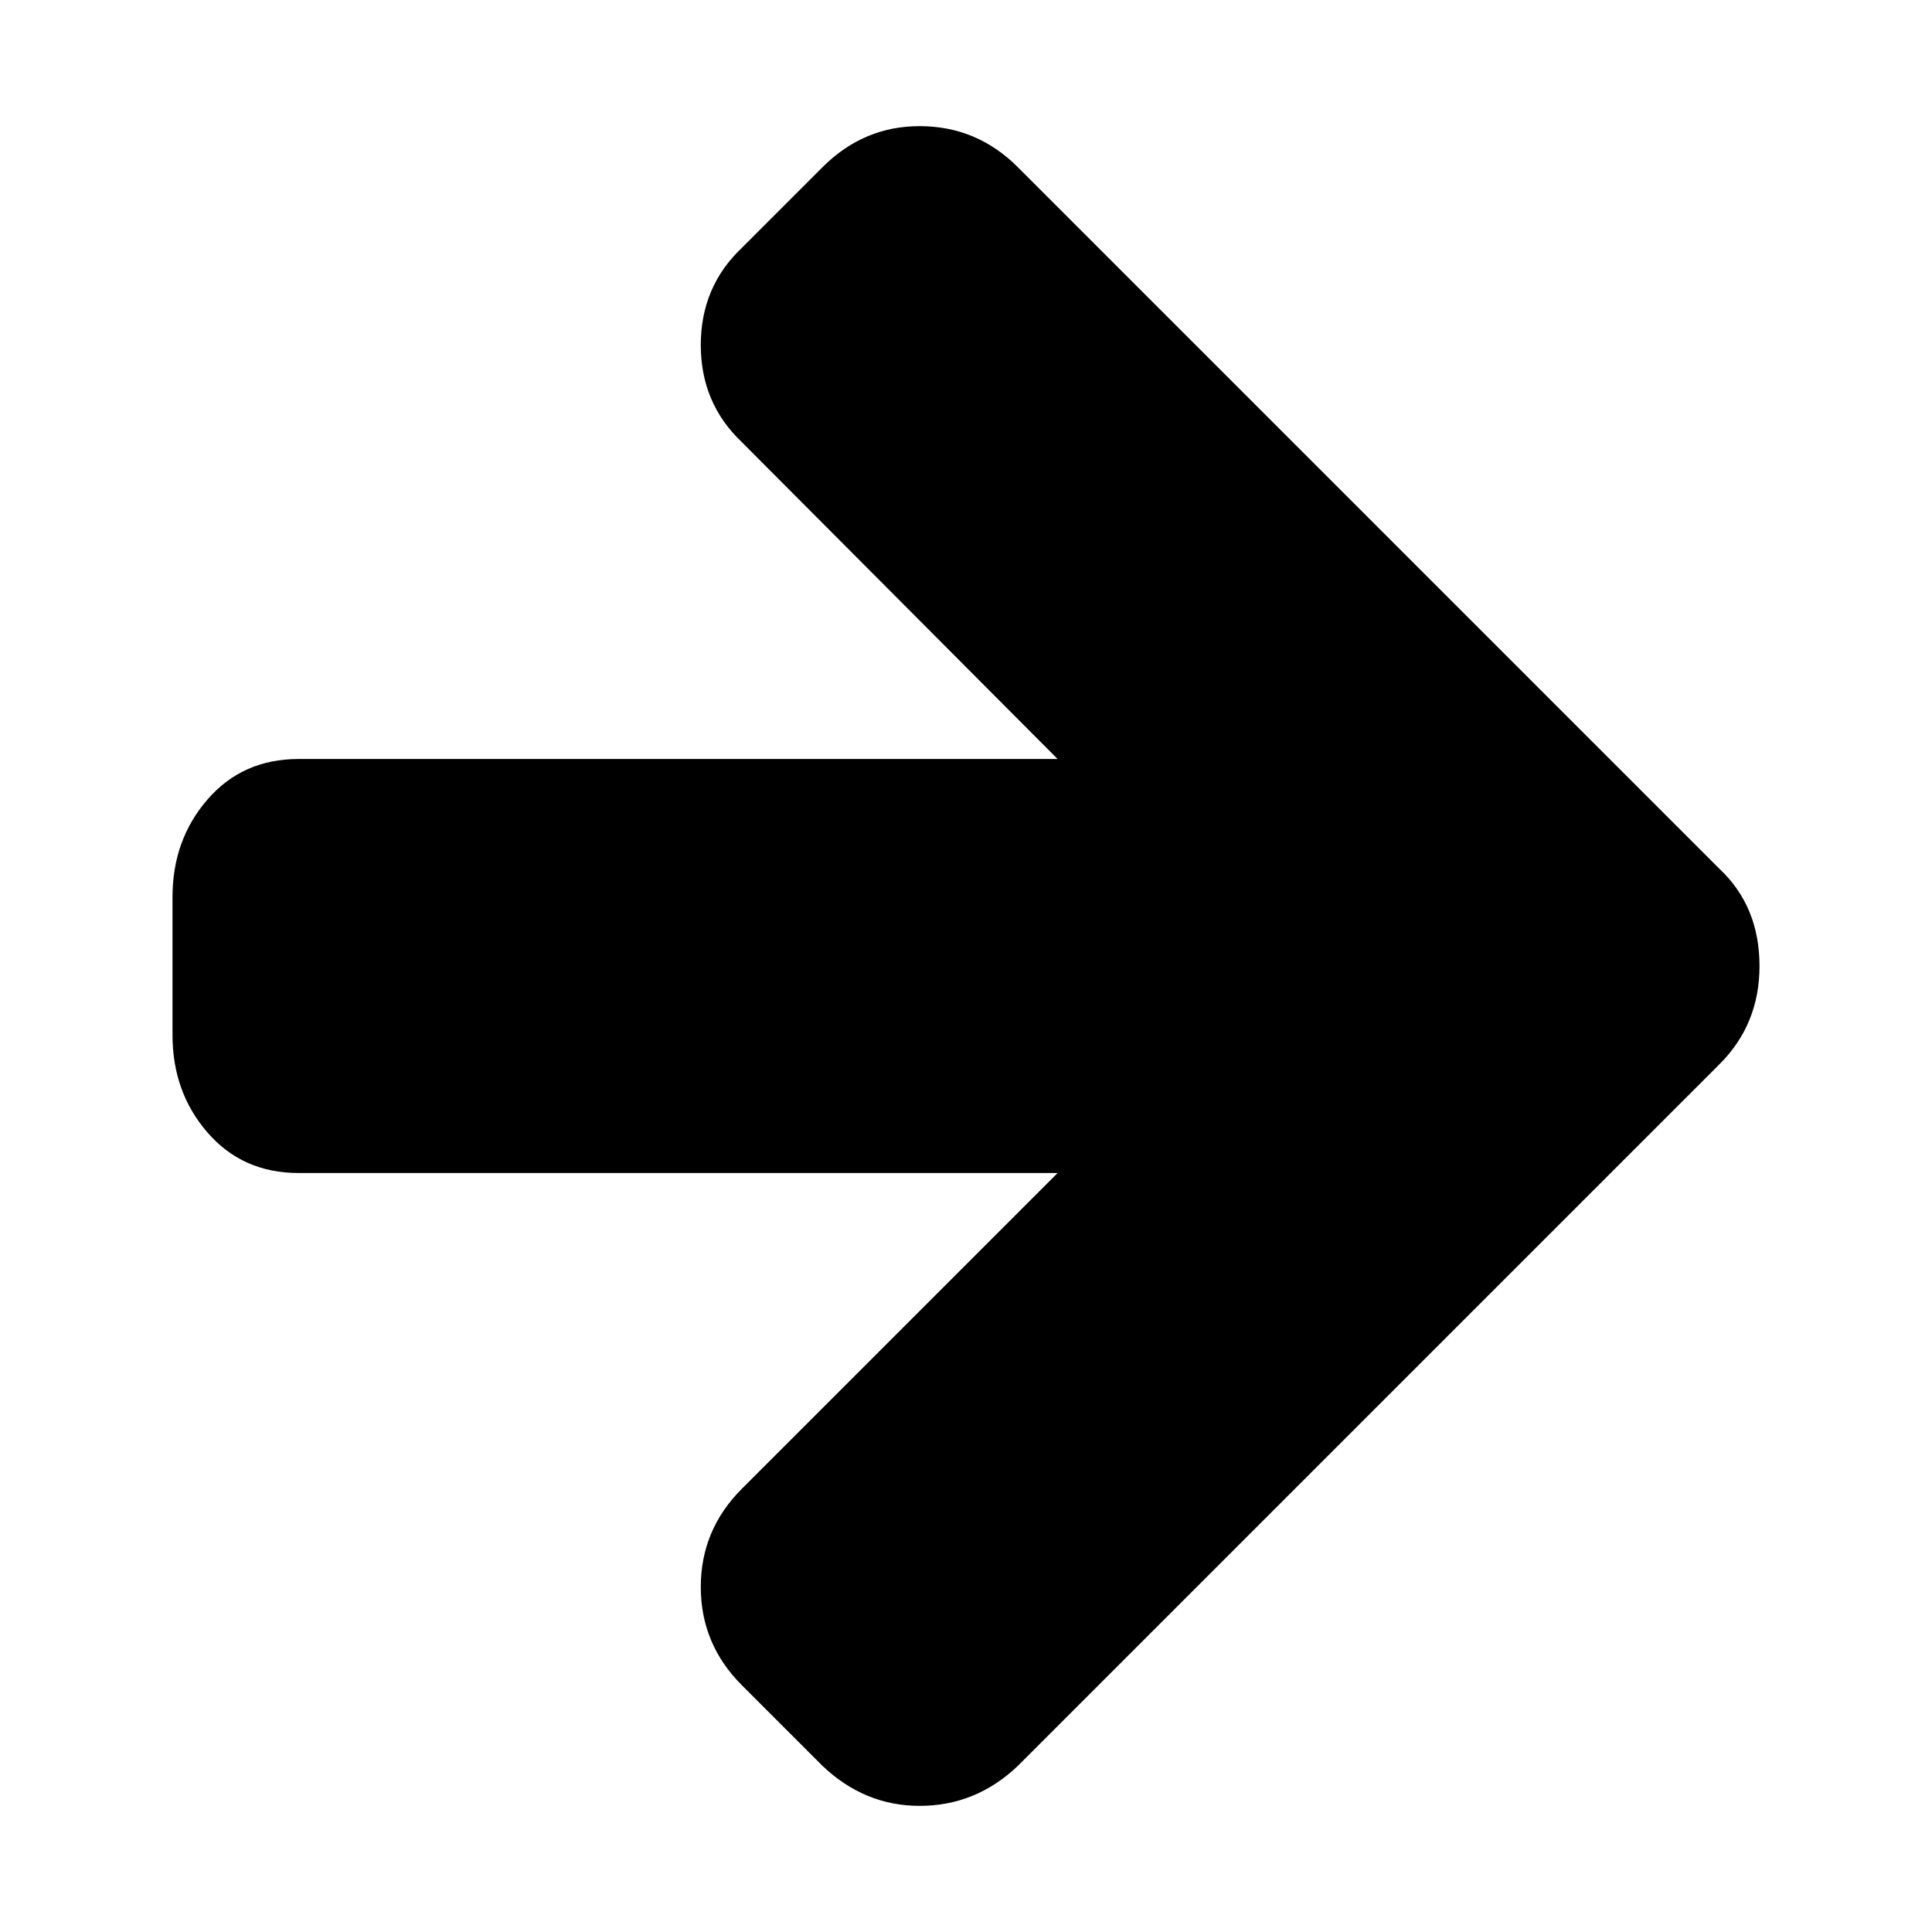 <svg xmlns="http://www.w3.org/2000/svg" x="0px" y="0px" viewBox="596 -596 1792 1792" style="enable-background:new 596 -596 1792 1792;">
<path d="M2191,210l-651-651c-25.3-25.3-55.7-38-91-38c-34.7,0-64.7,12.7-90,38l-75,75c-25.3,24-38,54-38,90s12.7,66,38,90l293,294
	H873c-34.7,0-62.8,12.5-84.5,37.5S756,200.7,756,236v128c0,35.3,10.8,65.5,32.5,90.5S838.3,492,873,492h704l-293,293
	c-25.3,25.3-38,55.7-38,91s12.7,65.7,38,91l75,75c26,24.7,56,37,90,37c34.7,0,65-12.3,91-37l651-651c24.7-24.7,37-55,37-91
	C2228,263.3,2215.7,233.3,2191,210z"/>
</svg>
